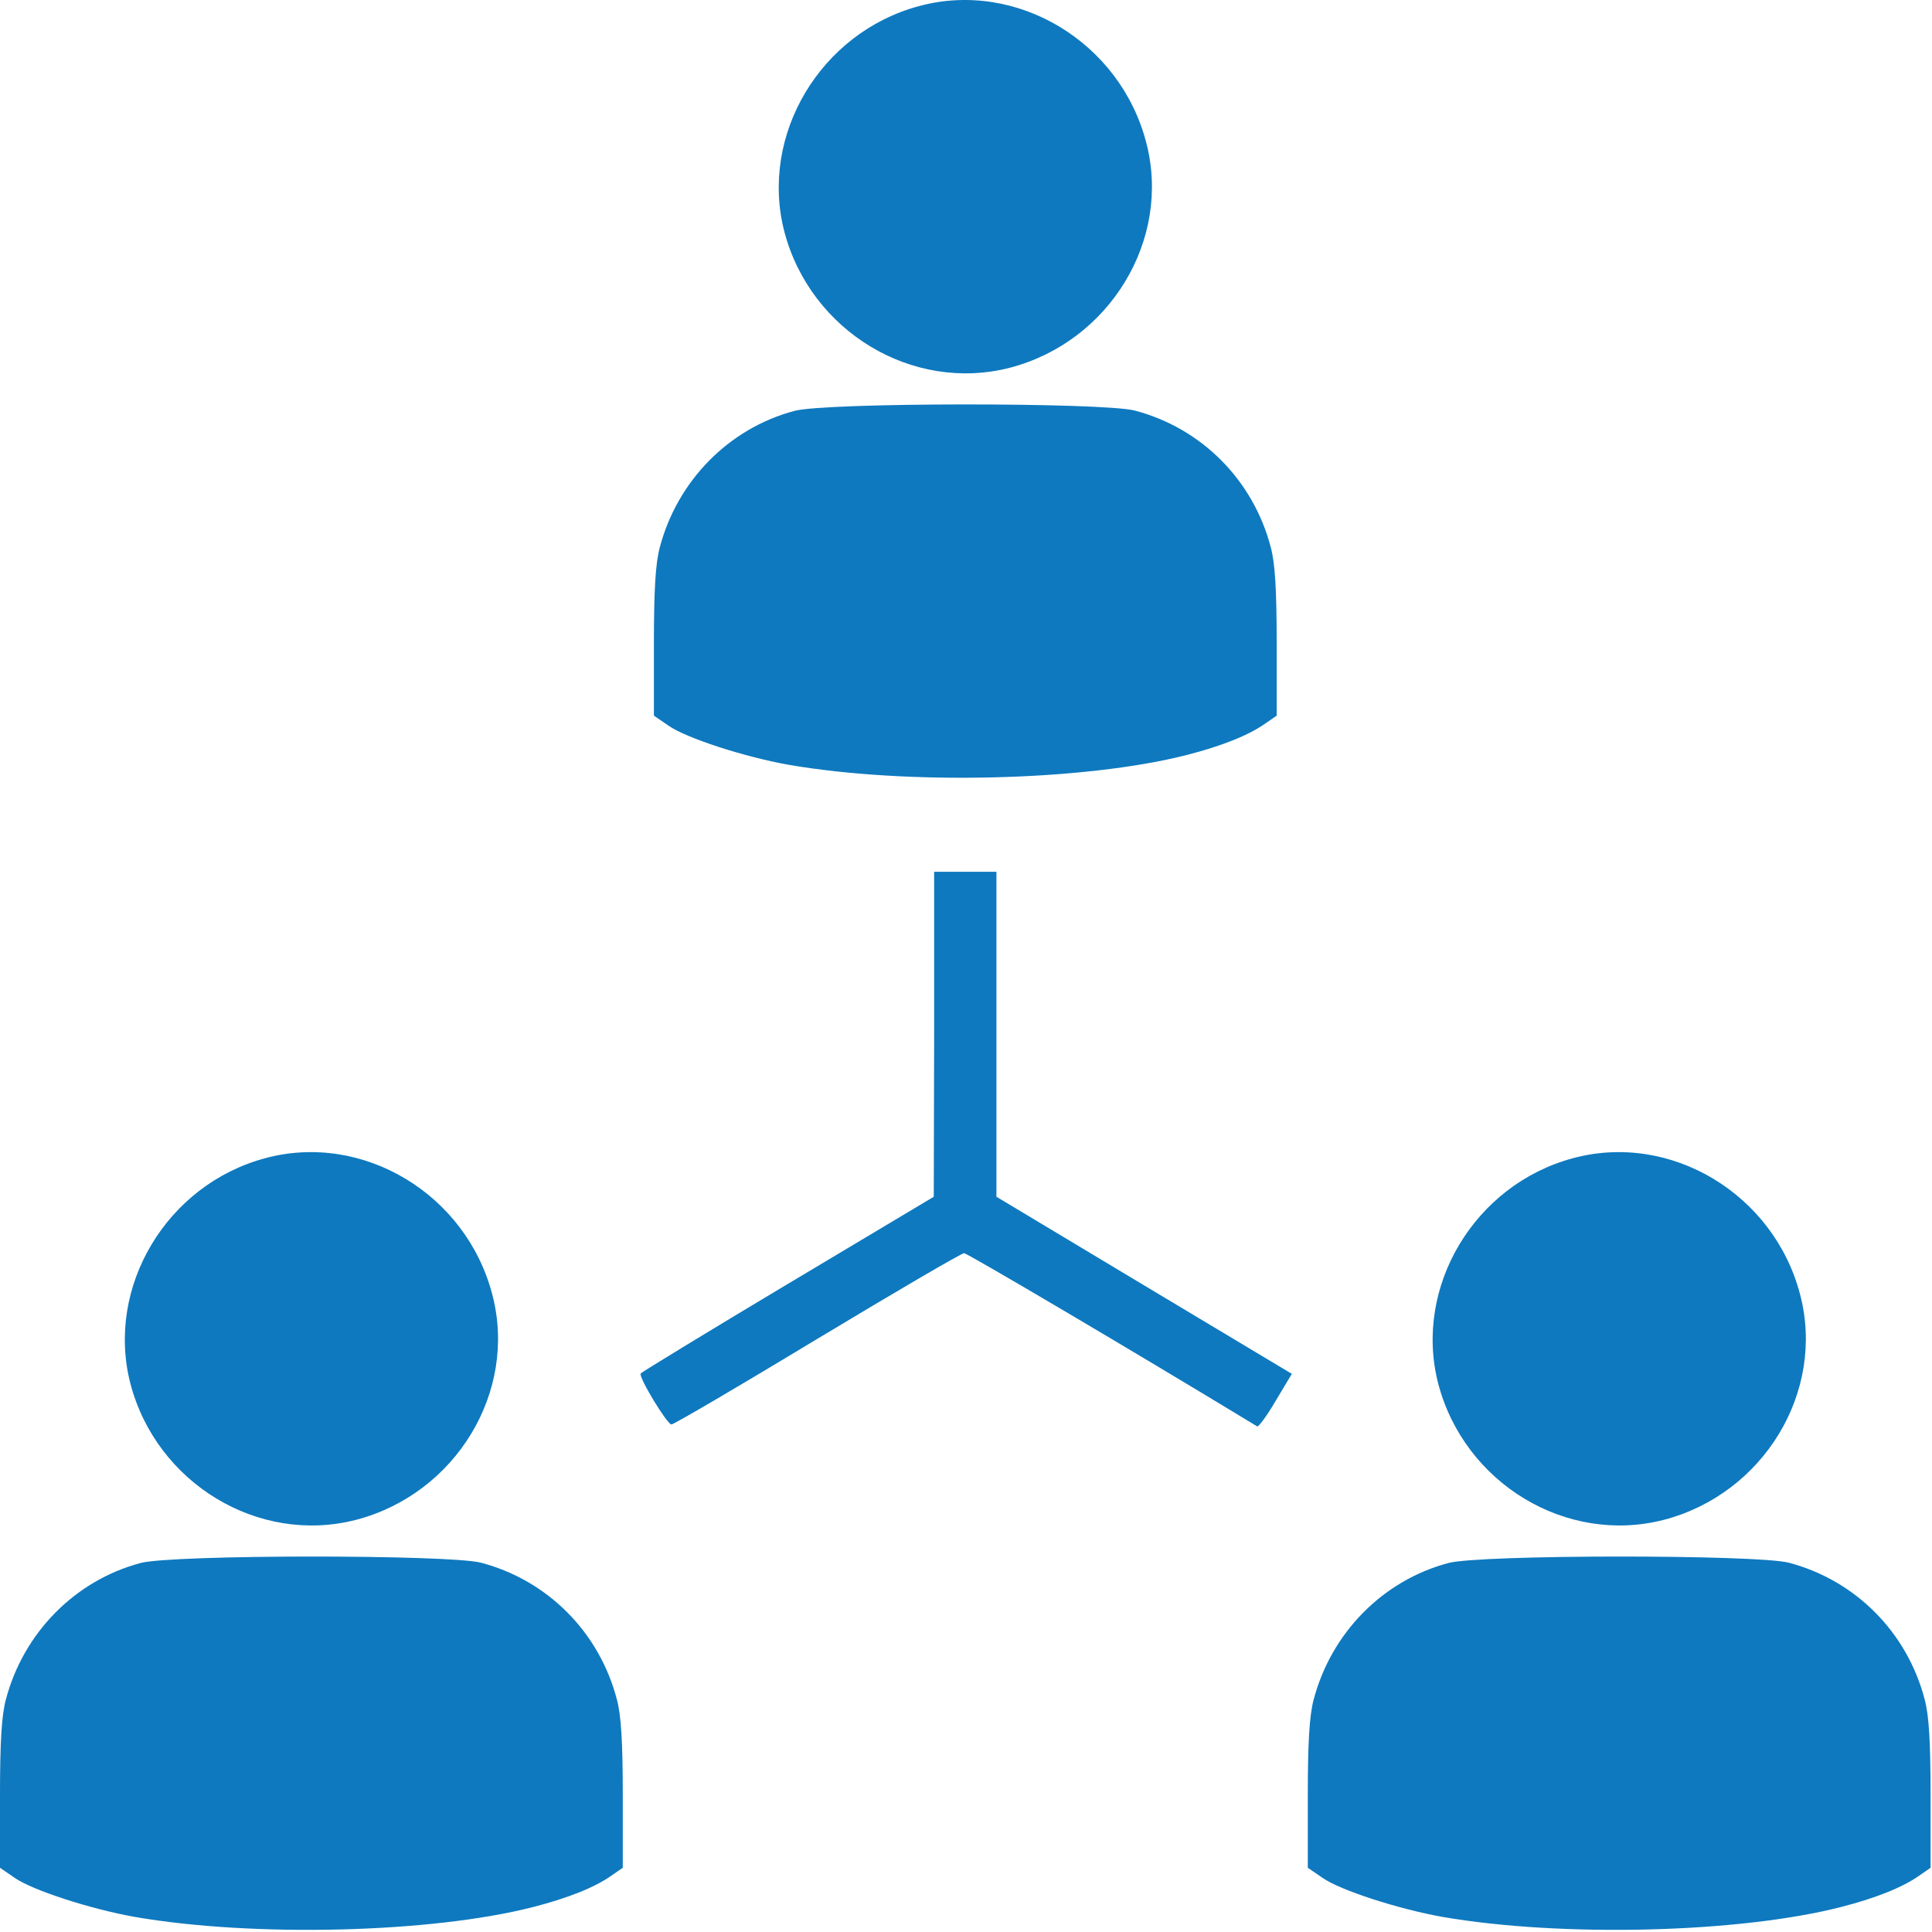 <svg width="227" height="227" viewBox="0 0 227 227" fill="none" xmlns="http://www.w3.org/2000/svg">
<path d="M107.975 0.717C96.404 3.826 89.224 15.854 92.151 27.196C95.215 38.903 107.197 46.175 118.676 43.202C130.383 40.138 137.655 28.156 134.682 16.769C131.618 4.924 119.453 -2.393 107.975 0.717Z" fill="#0E79BF"/>
<path d="M93.34 48.278C85.611 50.336 79.575 56.51 77.517 64.331C77.014 66.206 76.831 69.407 76.831 75.535V84.087L78.569 85.276C80.672 86.739 87.486 88.935 92.608 89.849C106.557 92.273 127.457 91.77 139.438 88.706C143.554 87.654 146.756 86.374 148.676 85.002L150.003 84.087V75.489C150.003 69.407 149.82 66.206 149.317 64.331C147.259 56.419 141.176 50.291 133.31 48.233C129.469 47.272 97.044 47.272 93.34 48.278Z" fill="#0E79BF"/>
<path d="M109.758 121.496L109.712 140.612L92.563 150.856C83.142 156.482 75.367 161.238 75.276 161.375C75.001 161.787 78.386 167.366 78.889 167.366C79.163 167.366 86.892 162.838 96.038 157.305C105.231 151.771 112.959 147.244 113.279 147.244C113.645 147.244 133.036 158.677 147.716 167.595C147.853 167.686 148.859 166.36 149.866 164.622L151.786 161.421L134.454 151.039L117.075 140.612V121.542V102.426H113.417H109.758V121.496Z" fill="#0E79BF"/>
<path d="M31.144 136.085C19.573 139.195 12.393 151.222 15.32 162.564C18.384 174.271 30.366 181.543 41.845 178.57C53.553 175.506 60.824 163.524 57.852 152.137C54.788 140.292 42.623 132.975 31.144 136.085Z" fill="#0E79BF"/>
<path d="M184.805 136.085C173.235 139.195 166.055 151.222 168.982 162.564C172.046 174.271 184.028 181.543 195.507 178.57C207.214 175.506 214.486 163.524 211.513 152.137C208.449 140.292 196.284 132.975 184.805 136.085Z" fill="#0E79BF"/>
<path d="M16.509 183.647C8.781 185.705 2.744 191.879 0.686 199.699C0.183 201.574 0 204.775 0 210.903V219.455L1.738 220.644C3.842 222.108 10.656 224.303 15.778 225.218C29.726 227.641 50.626 227.138 62.608 224.074C66.724 223.022 69.925 221.742 71.846 220.37L73.172 219.455V210.858C73.172 204.775 72.989 201.574 72.486 199.699C70.428 191.787 64.346 185.659 56.48 183.601C52.638 182.641 20.214 182.641 16.509 183.647Z" fill="#0E79BF"/>
<path d="M170.171 183.647C162.442 185.705 156.405 191.879 154.347 199.699C153.844 201.574 153.661 204.775 153.661 210.903V219.455L155.399 220.644C157.503 222.108 164.317 224.303 169.439 225.218C183.387 227.641 204.287 227.138 216.269 224.074C220.385 223.022 223.586 221.742 225.507 220.37L226.833 219.455V210.858C226.833 204.775 226.65 201.574 226.147 199.699C224.089 191.787 218.007 185.659 210.141 183.601C206.299 182.641 173.875 182.641 170.171 183.647Z" fill="#0E79BF"/>
</svg>
